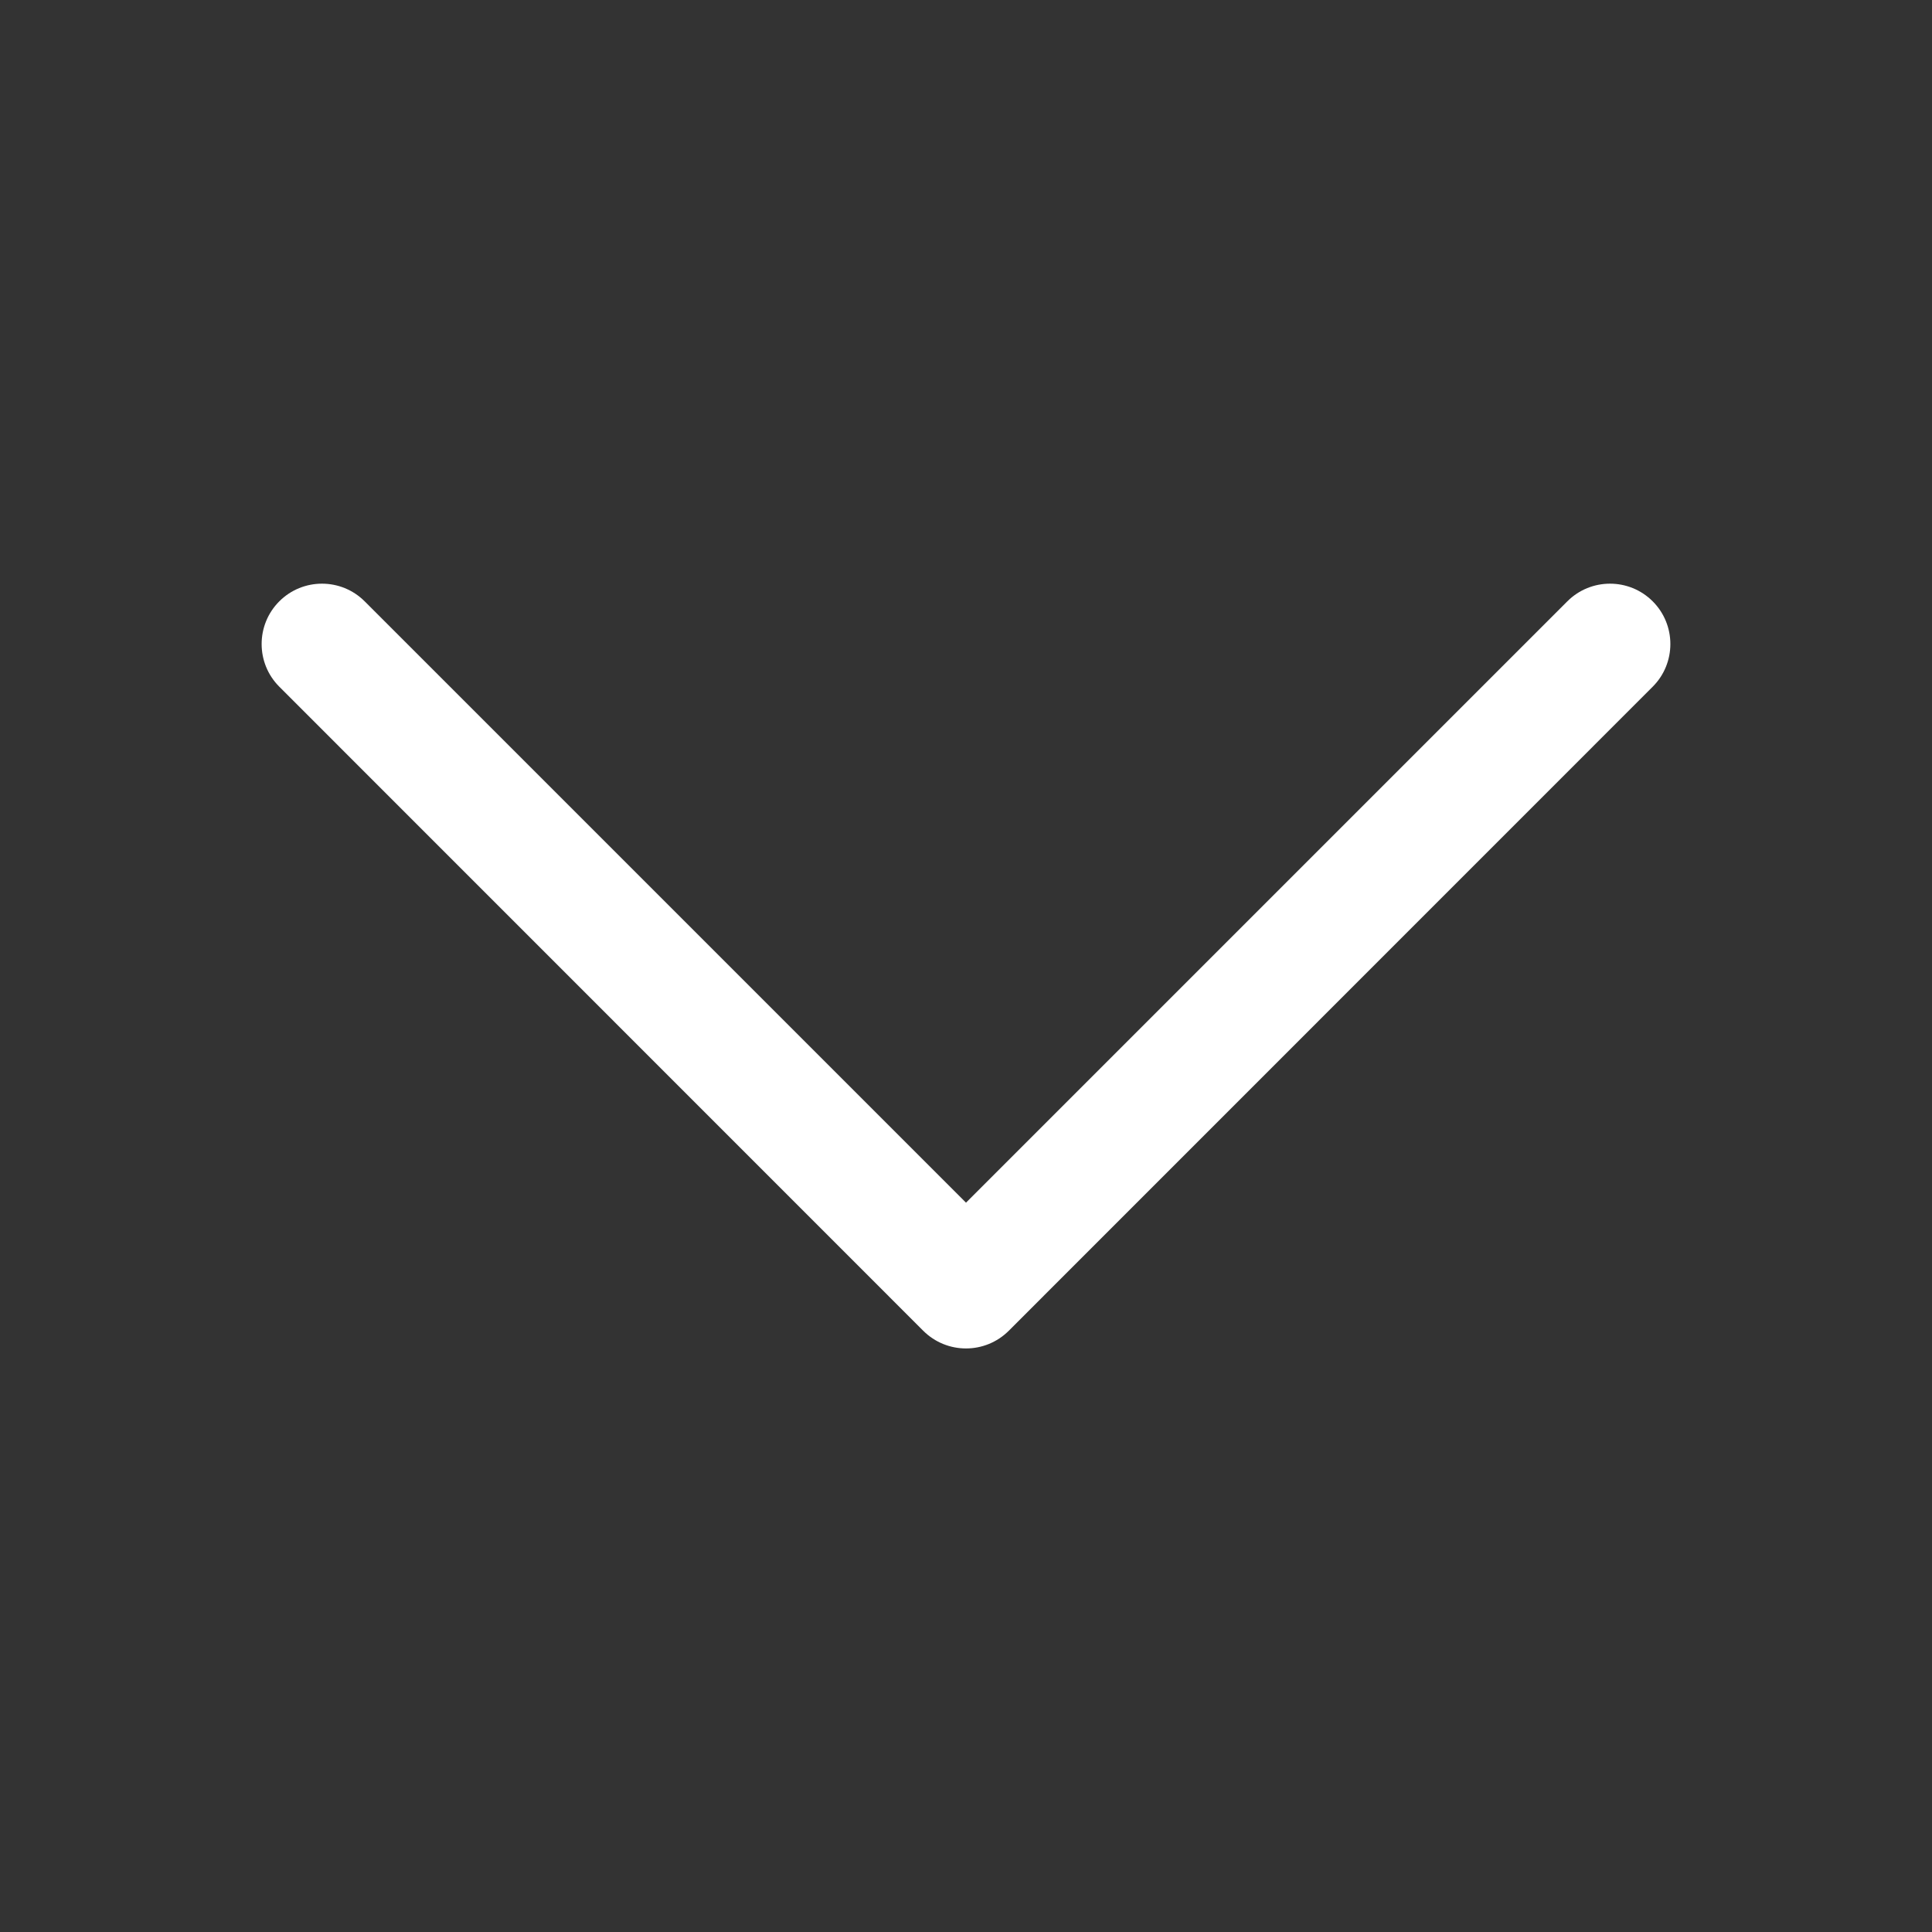 <svg width="16" height="16" viewBox="0 0 16 16" fill="none" xmlns="http://www.w3.org/2000/svg">
<rect x="0" y="0" width="16" height="16" fill="#333333" stroke="none"/>
<path d="M8 9.96L3.02 4.98C2.825 4.785 2.508 4.785 2.313 4.98C2.118 5.175 2.118 5.492 2.313 5.687L7.646 11.021C7.842 11.216 8.158 11.216 8.354 11.021L13.687 5.687C13.882 5.492 13.882 5.175 13.687 4.98C13.492 4.785 13.175 4.785 12.98 4.98L8 9.96Z" fill="white"/>
</svg>
